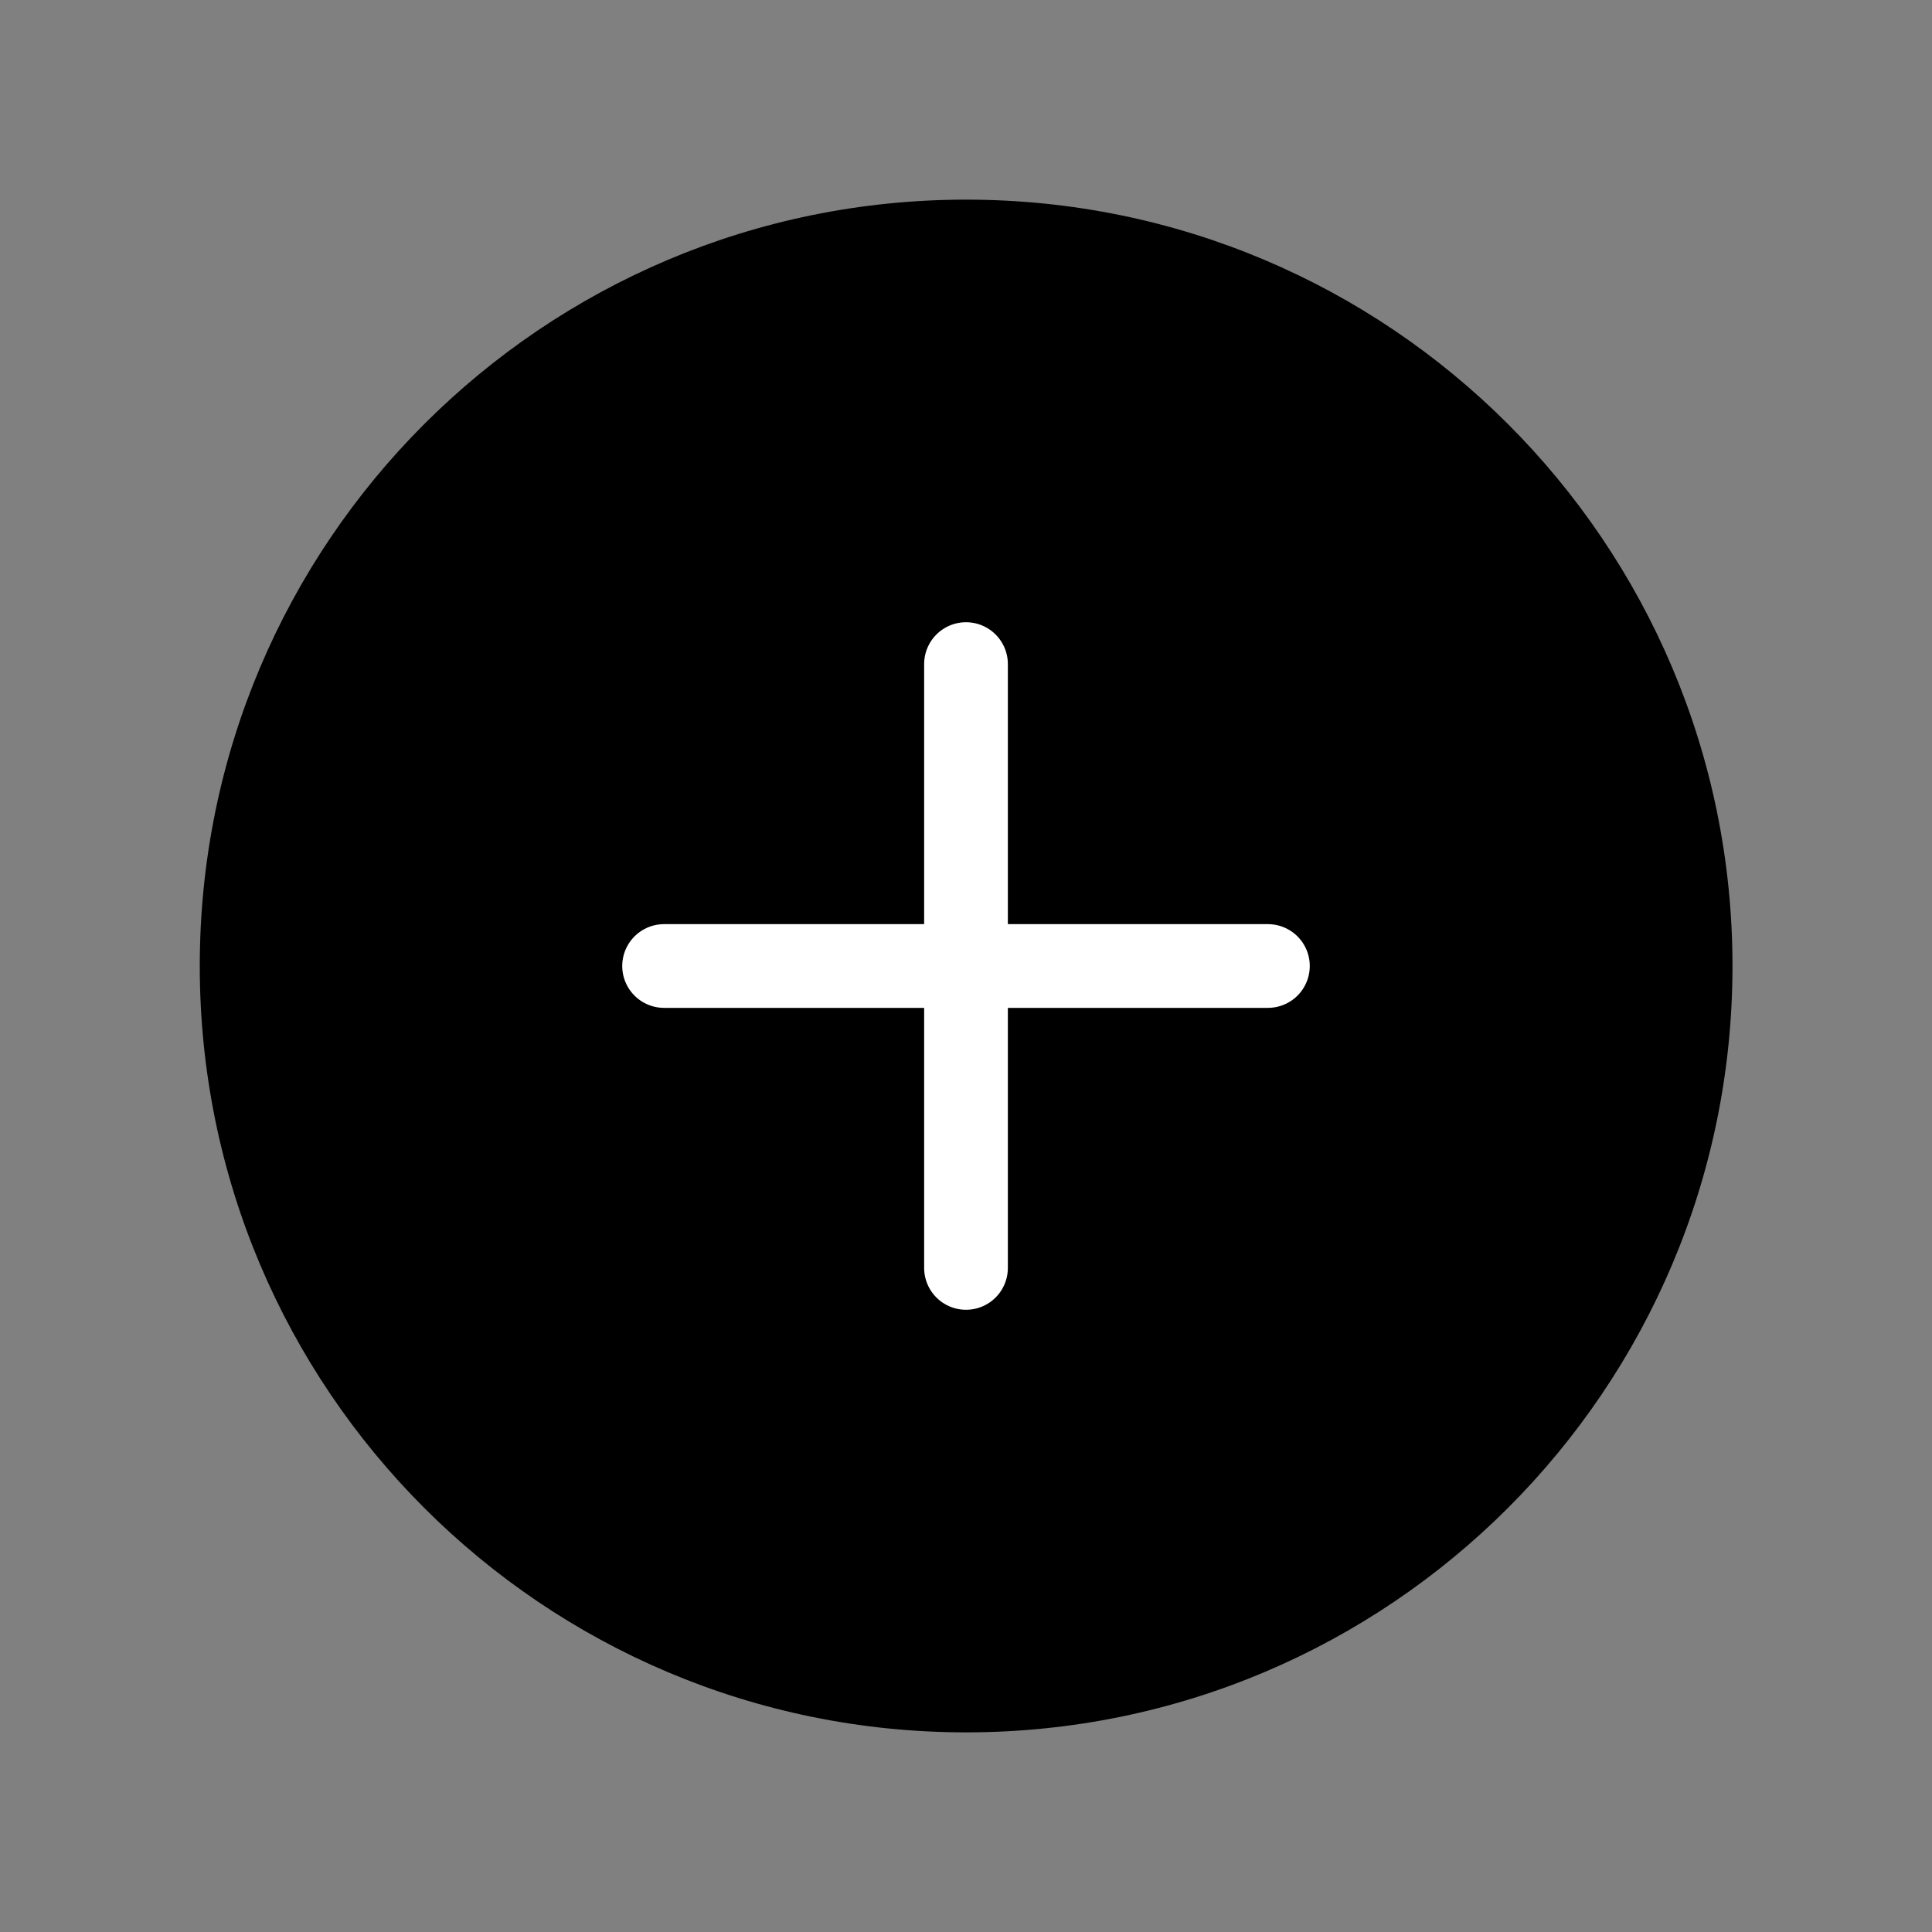 <svg width="30" height="30" viewBox="0 0 30 30" fill="none" xmlns="http://www.w3.org/2000/svg">
<rect x="0" y="0" width="30" height="30" fill="#808080" stroke="none"/>
<path fill-rule="evenodd" clip-rule="evenodd" d="M3.102 15C3.102 8.428 8.429 3.1 15.002 3.1C21.574 3.1 26.902 8.428 26.902 15C26.902 21.572 21.574 26.9 15.002 26.9C8.429 26.9 3.102 21.572 3.102 15Z" fill="black"/>
<path d="M10.312 15H19.688" stroke="white" stroke-width="1.3" stroke-linecap="round" stroke-linejoin="round"/>
<path d="M15 10.312V19.688" stroke="white" stroke-width="1.3" stroke-linecap="round" stroke-linejoin="round"/>
</svg>
